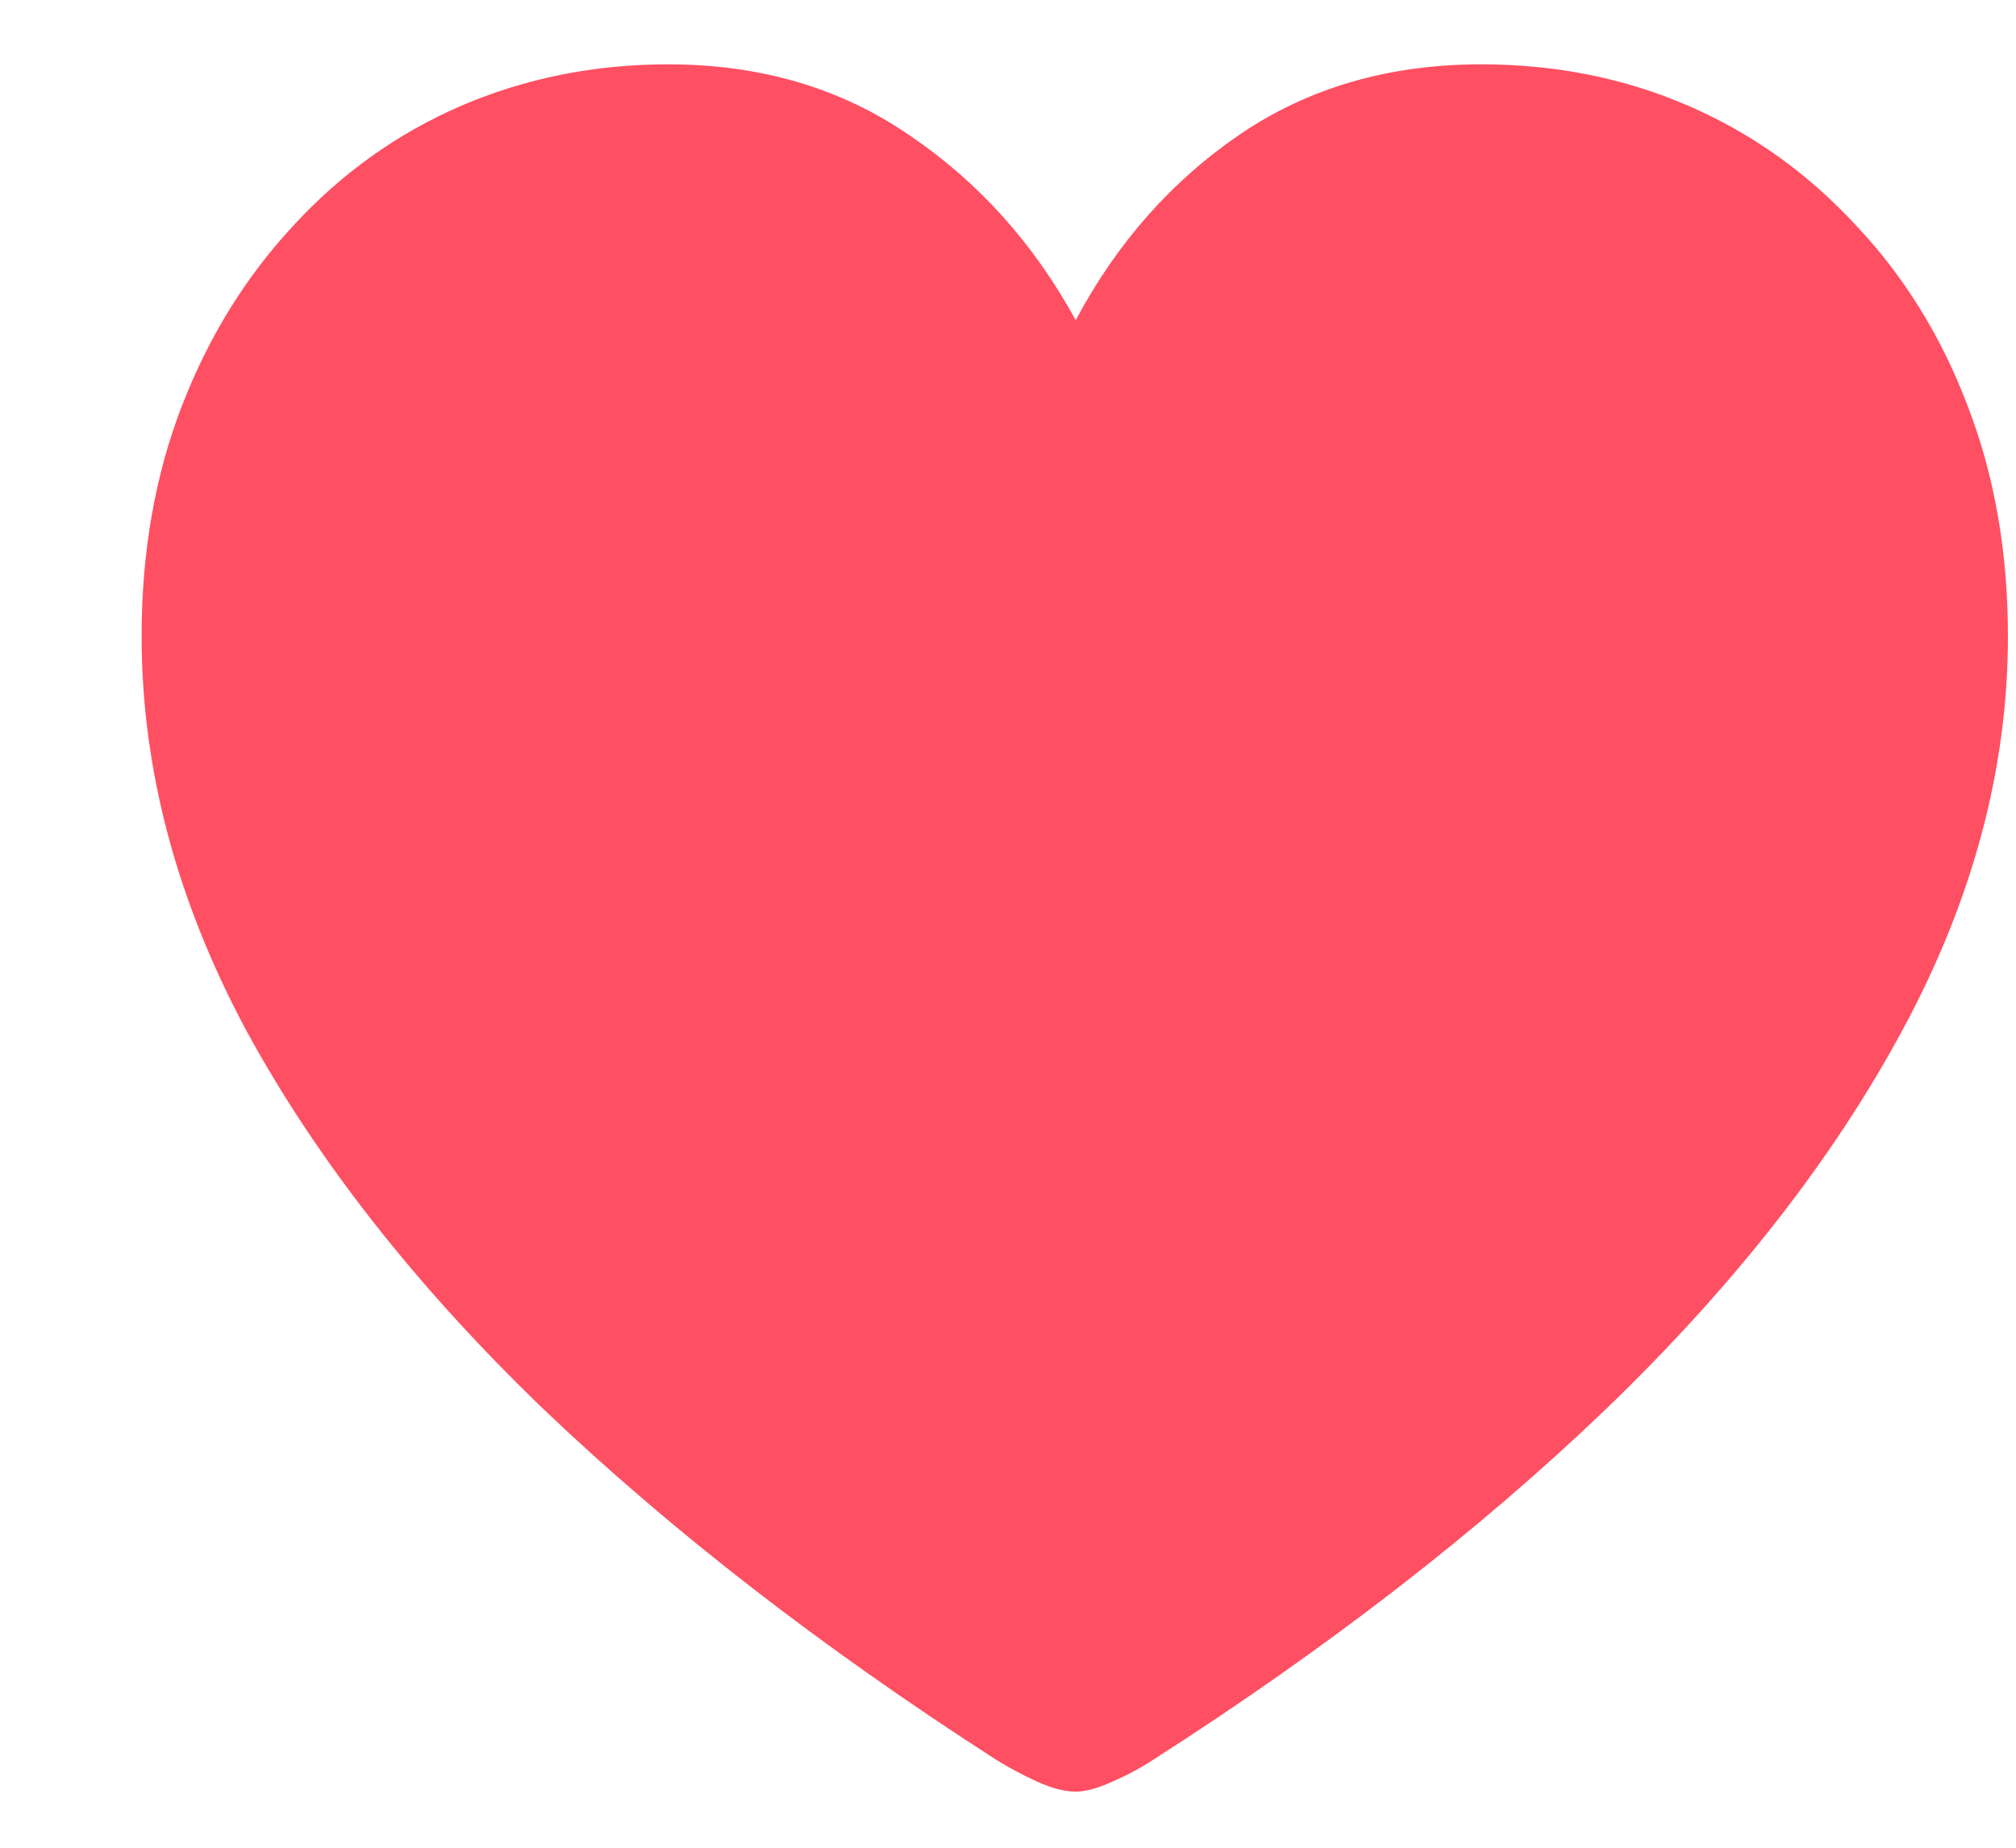 <svg width="12" height="11" viewBox="0 0 12 11" fill="none" xmlns="http://www.w3.org/2000/svg">
<path d="M6.403 10.666C6.337 10.666 6.26 10.646 6.175 10.607C6.089 10.568 6.009 10.525 5.934 10.479C4.899 9.814 3.999 9.117 3.233 8.387C2.471 7.652 1.882 6.9 1.464 6.131C1.05 5.357 0.843 4.576 0.843 3.787C0.843 3.287 0.923 2.83 1.083 2.416C1.243 2.002 1.466 1.643 1.751 1.338C2.036 1.029 2.368 0.793 2.747 0.629C3.13 0.465 3.54 0.383 3.977 0.383C4.524 0.383 5.003 0.523 5.413 0.805C5.823 1.082 6.153 1.449 6.403 1.906C6.649 1.445 6.975 1.076 7.382 0.799C7.792 0.521 8.27 0.383 8.817 0.383C9.259 0.383 9.669 0.465 10.048 0.629C10.427 0.793 10.758 1.029 11.044 1.338C11.333 1.643 11.555 2.002 11.712 2.416C11.872 2.83 11.952 3.287 11.952 3.787C11.952 4.576 11.743 5.357 11.325 6.131C10.911 6.9 10.323 7.652 9.561 8.387C8.8 9.117 7.899 9.814 6.86 10.479C6.79 10.525 6.71 10.568 6.62 10.607C6.534 10.646 6.462 10.666 6.403 10.666Z" fill="#FF4F62"/>
</svg>
